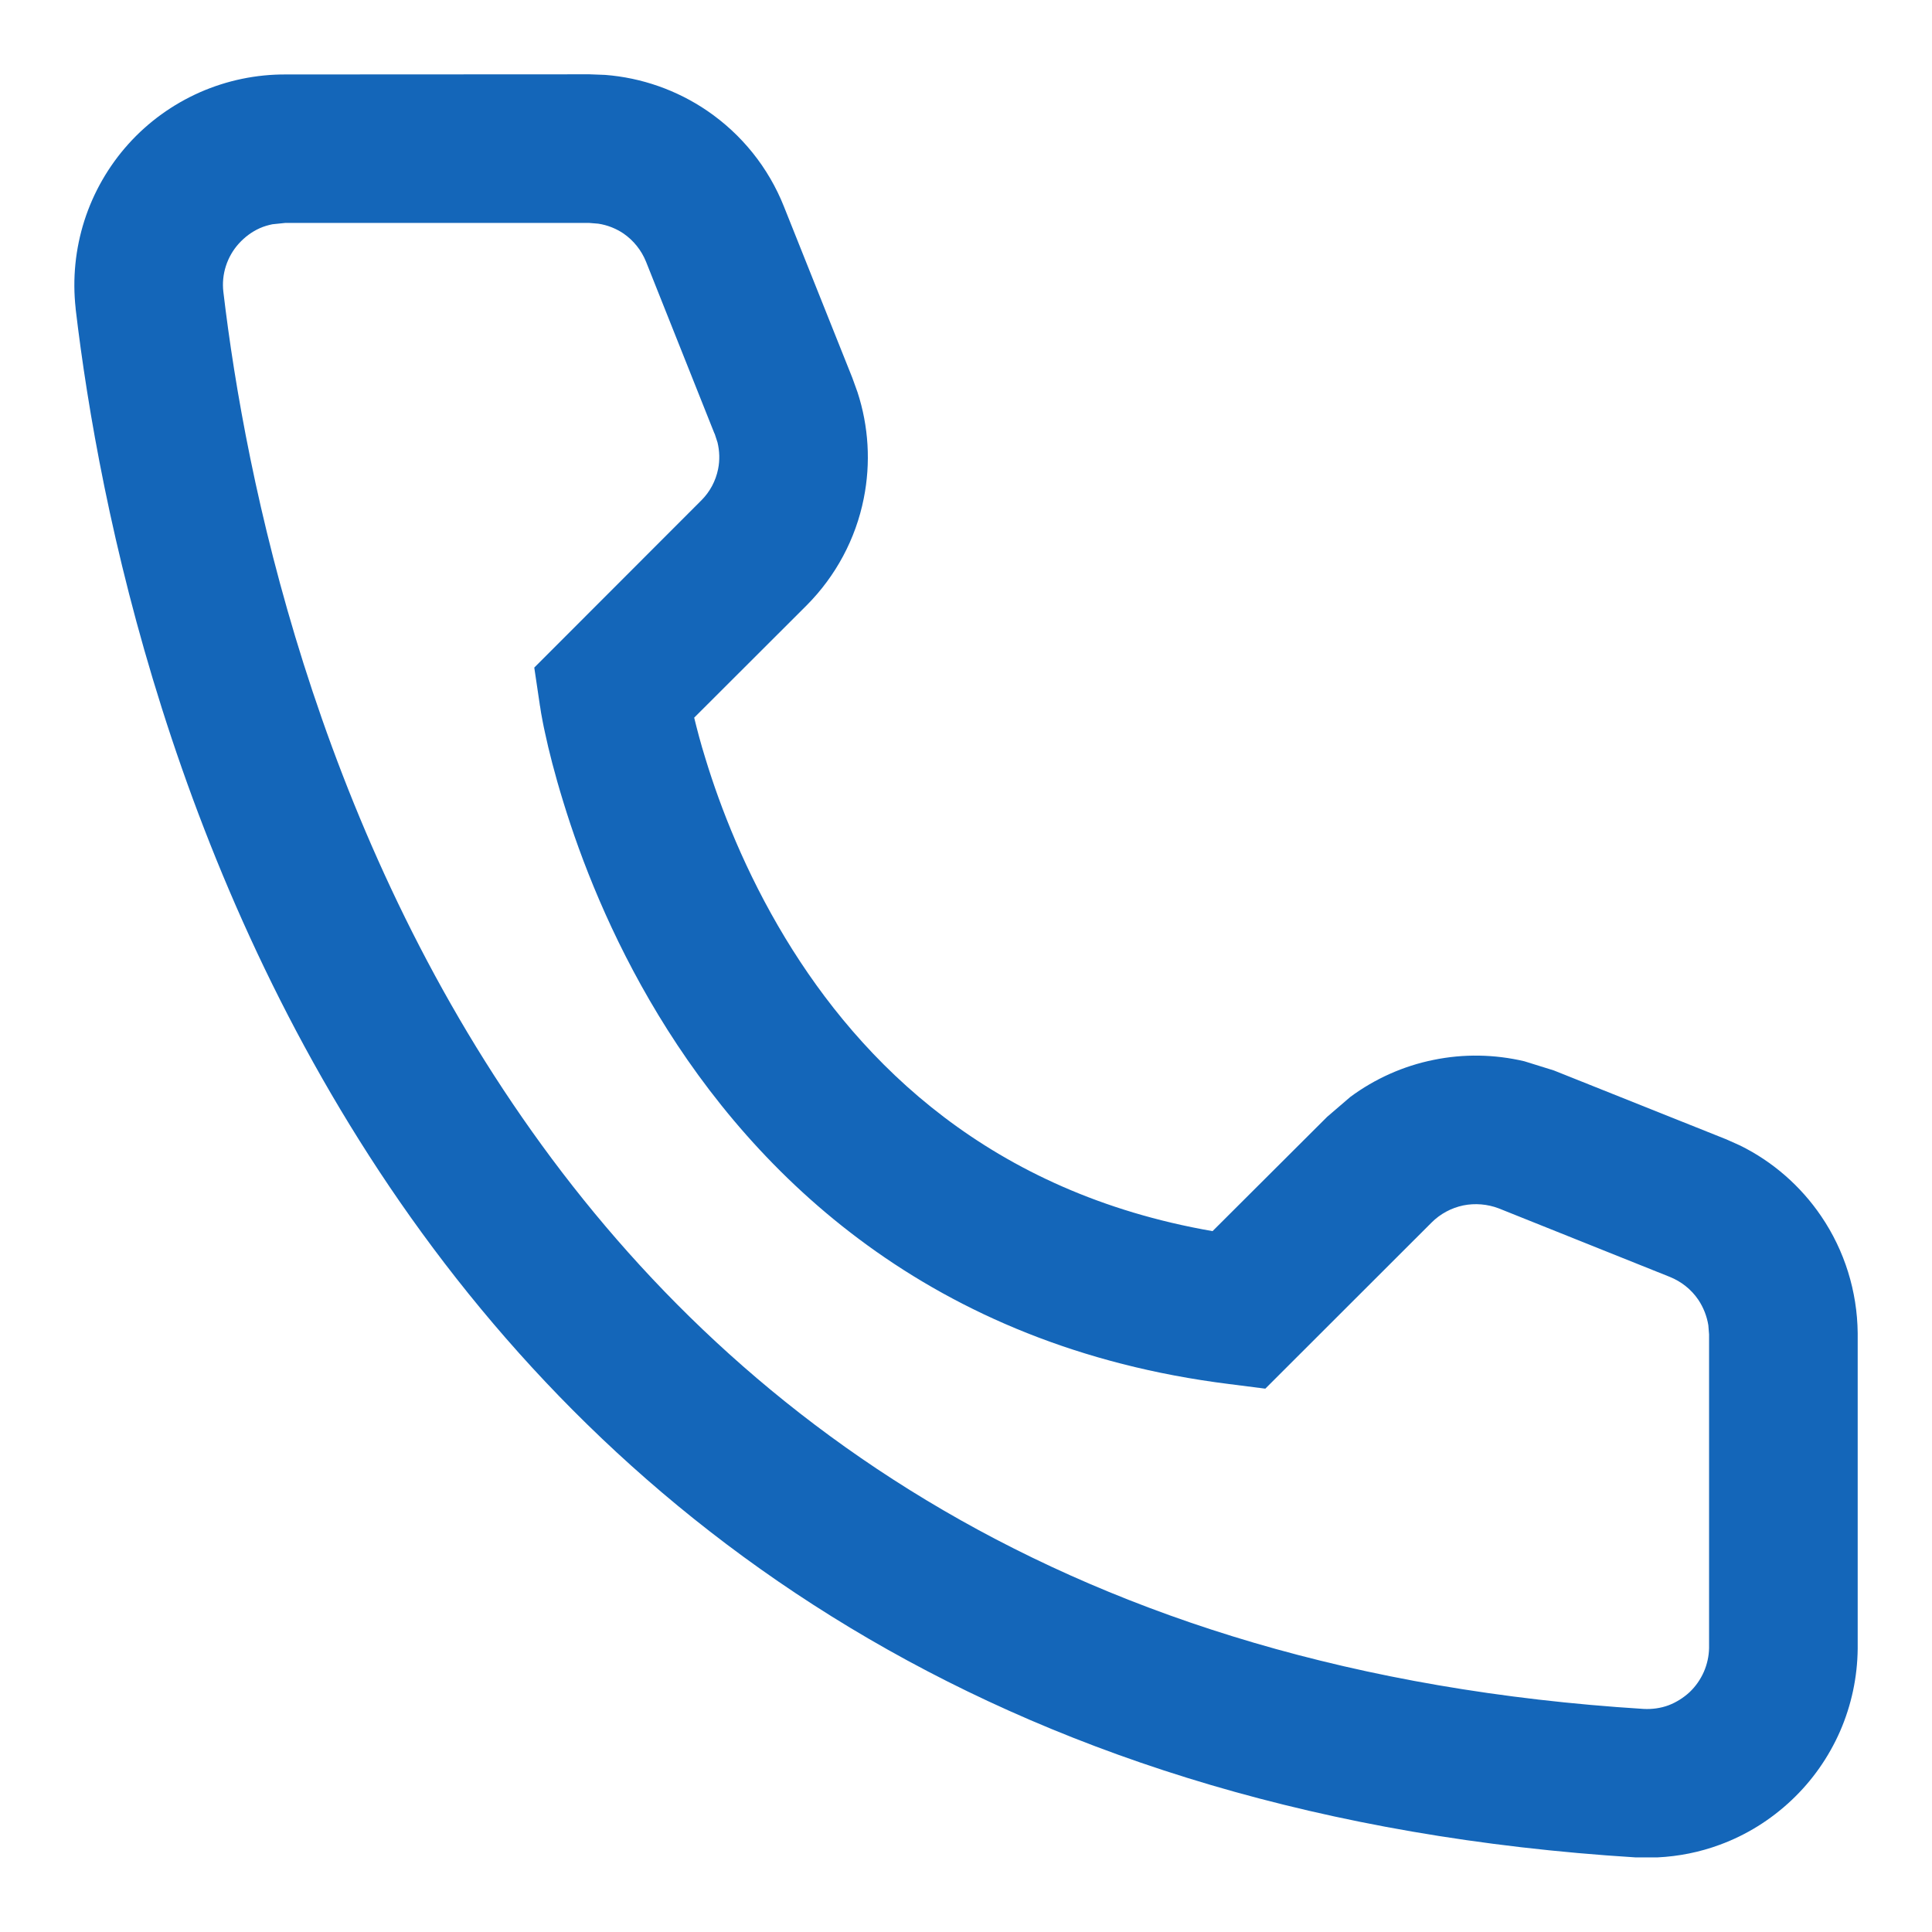 <svg width="13" height="13" viewBox="0 0 13 13" fill="none" xmlns="http://www.w3.org/2000/svg">
<path d="M3.967 0.5L4.072 0.504C4.317 0.523 4.554 0.606 4.758 0.745C4.991 0.904 5.171 1.128 5.275 1.39L5.735 2.542L5.77 2.639C5.845 2.869 5.86 3.115 5.812 3.354C5.758 3.626 5.624 3.876 5.428 4.073L4.671 4.829C4.69 4.906 4.714 5 4.747 5.105C4.846 5.43 5.014 5.866 5.284 6.312C5.794 7.154 6.662 8.024 8.159 8.284L8.93 7.515L9.086 7.381C9.251 7.259 9.442 7.173 9.645 7.132C9.848 7.09 10.057 7.094 10.257 7.141L10.453 7.202L10.456 7.203L11.61 7.664L11.613 7.665L11.709 7.708C11.928 7.816 12.116 7.98 12.254 8.183C12.412 8.415 12.497 8.689 12.5 8.97V11.094C12.498 11.285 12.458 11.473 12.382 11.648C12.305 11.824 12.194 11.982 12.055 12.113C11.915 12.245 11.752 12.347 11.572 12.413C11.437 12.463 11.296 12.491 11.153 12.498H11.005C6.797 12.236 4.231 10.31 2.692 8.089C1.169 5.89 0.668 3.429 0.509 2.078V2.075C0.487 1.876 0.507 1.675 0.568 1.484C0.629 1.294 0.73 1.118 0.864 0.969C0.998 0.82 1.162 0.702 1.345 0.621C1.527 0.541 1.724 0.5 1.923 0.501L3.967 0.5ZM1.833 1.509C1.804 1.515 1.776 1.523 1.749 1.535C1.695 1.559 1.647 1.595 1.607 1.639C1.568 1.682 1.538 1.734 1.52 1.79C1.502 1.846 1.496 1.905 1.503 1.964C1.653 3.236 2.122 5.512 3.514 7.52C4.889 9.505 7.182 11.256 11.06 11.499C11.117 11.502 11.174 11.494 11.226 11.475C11.279 11.455 11.328 11.424 11.369 11.386C11.41 11.347 11.442 11.301 11.465 11.249C11.487 11.198 11.499 11.144 11.5 11.089V8.979L11.495 8.917C11.485 8.856 11.462 8.797 11.427 8.745C11.38 8.676 11.313 8.623 11.236 8.592L10.085 8.131C10.009 8.102 9.925 8.095 9.846 8.111C9.765 8.128 9.691 8.168 9.633 8.226L8.514 9.344L8.271 9.313C6.253 9.061 5.082 7.906 4.43 6.83C4.106 6.296 3.908 5.78 3.791 5.398C3.732 5.207 3.692 5.047 3.668 4.934C3.655 4.877 3.647 4.83 3.641 4.798C3.639 4.782 3.636 4.768 3.635 4.759C3.634 4.754 3.633 4.75 3.633 4.747C3.632 4.746 3.632 4.744 3.632 4.743V4.741L3.595 4.492L4.72 3.366C4.777 3.309 4.816 3.236 4.832 3.156C4.844 3.097 4.842 3.035 4.828 2.977L4.809 2.919L4.807 2.916L4.347 1.761C4.316 1.684 4.263 1.618 4.195 1.571C4.144 1.537 4.086 1.514 4.025 1.505L3.964 1.5H1.92L1.833 1.509Z" fill="#1466B9"/>
</svg>
